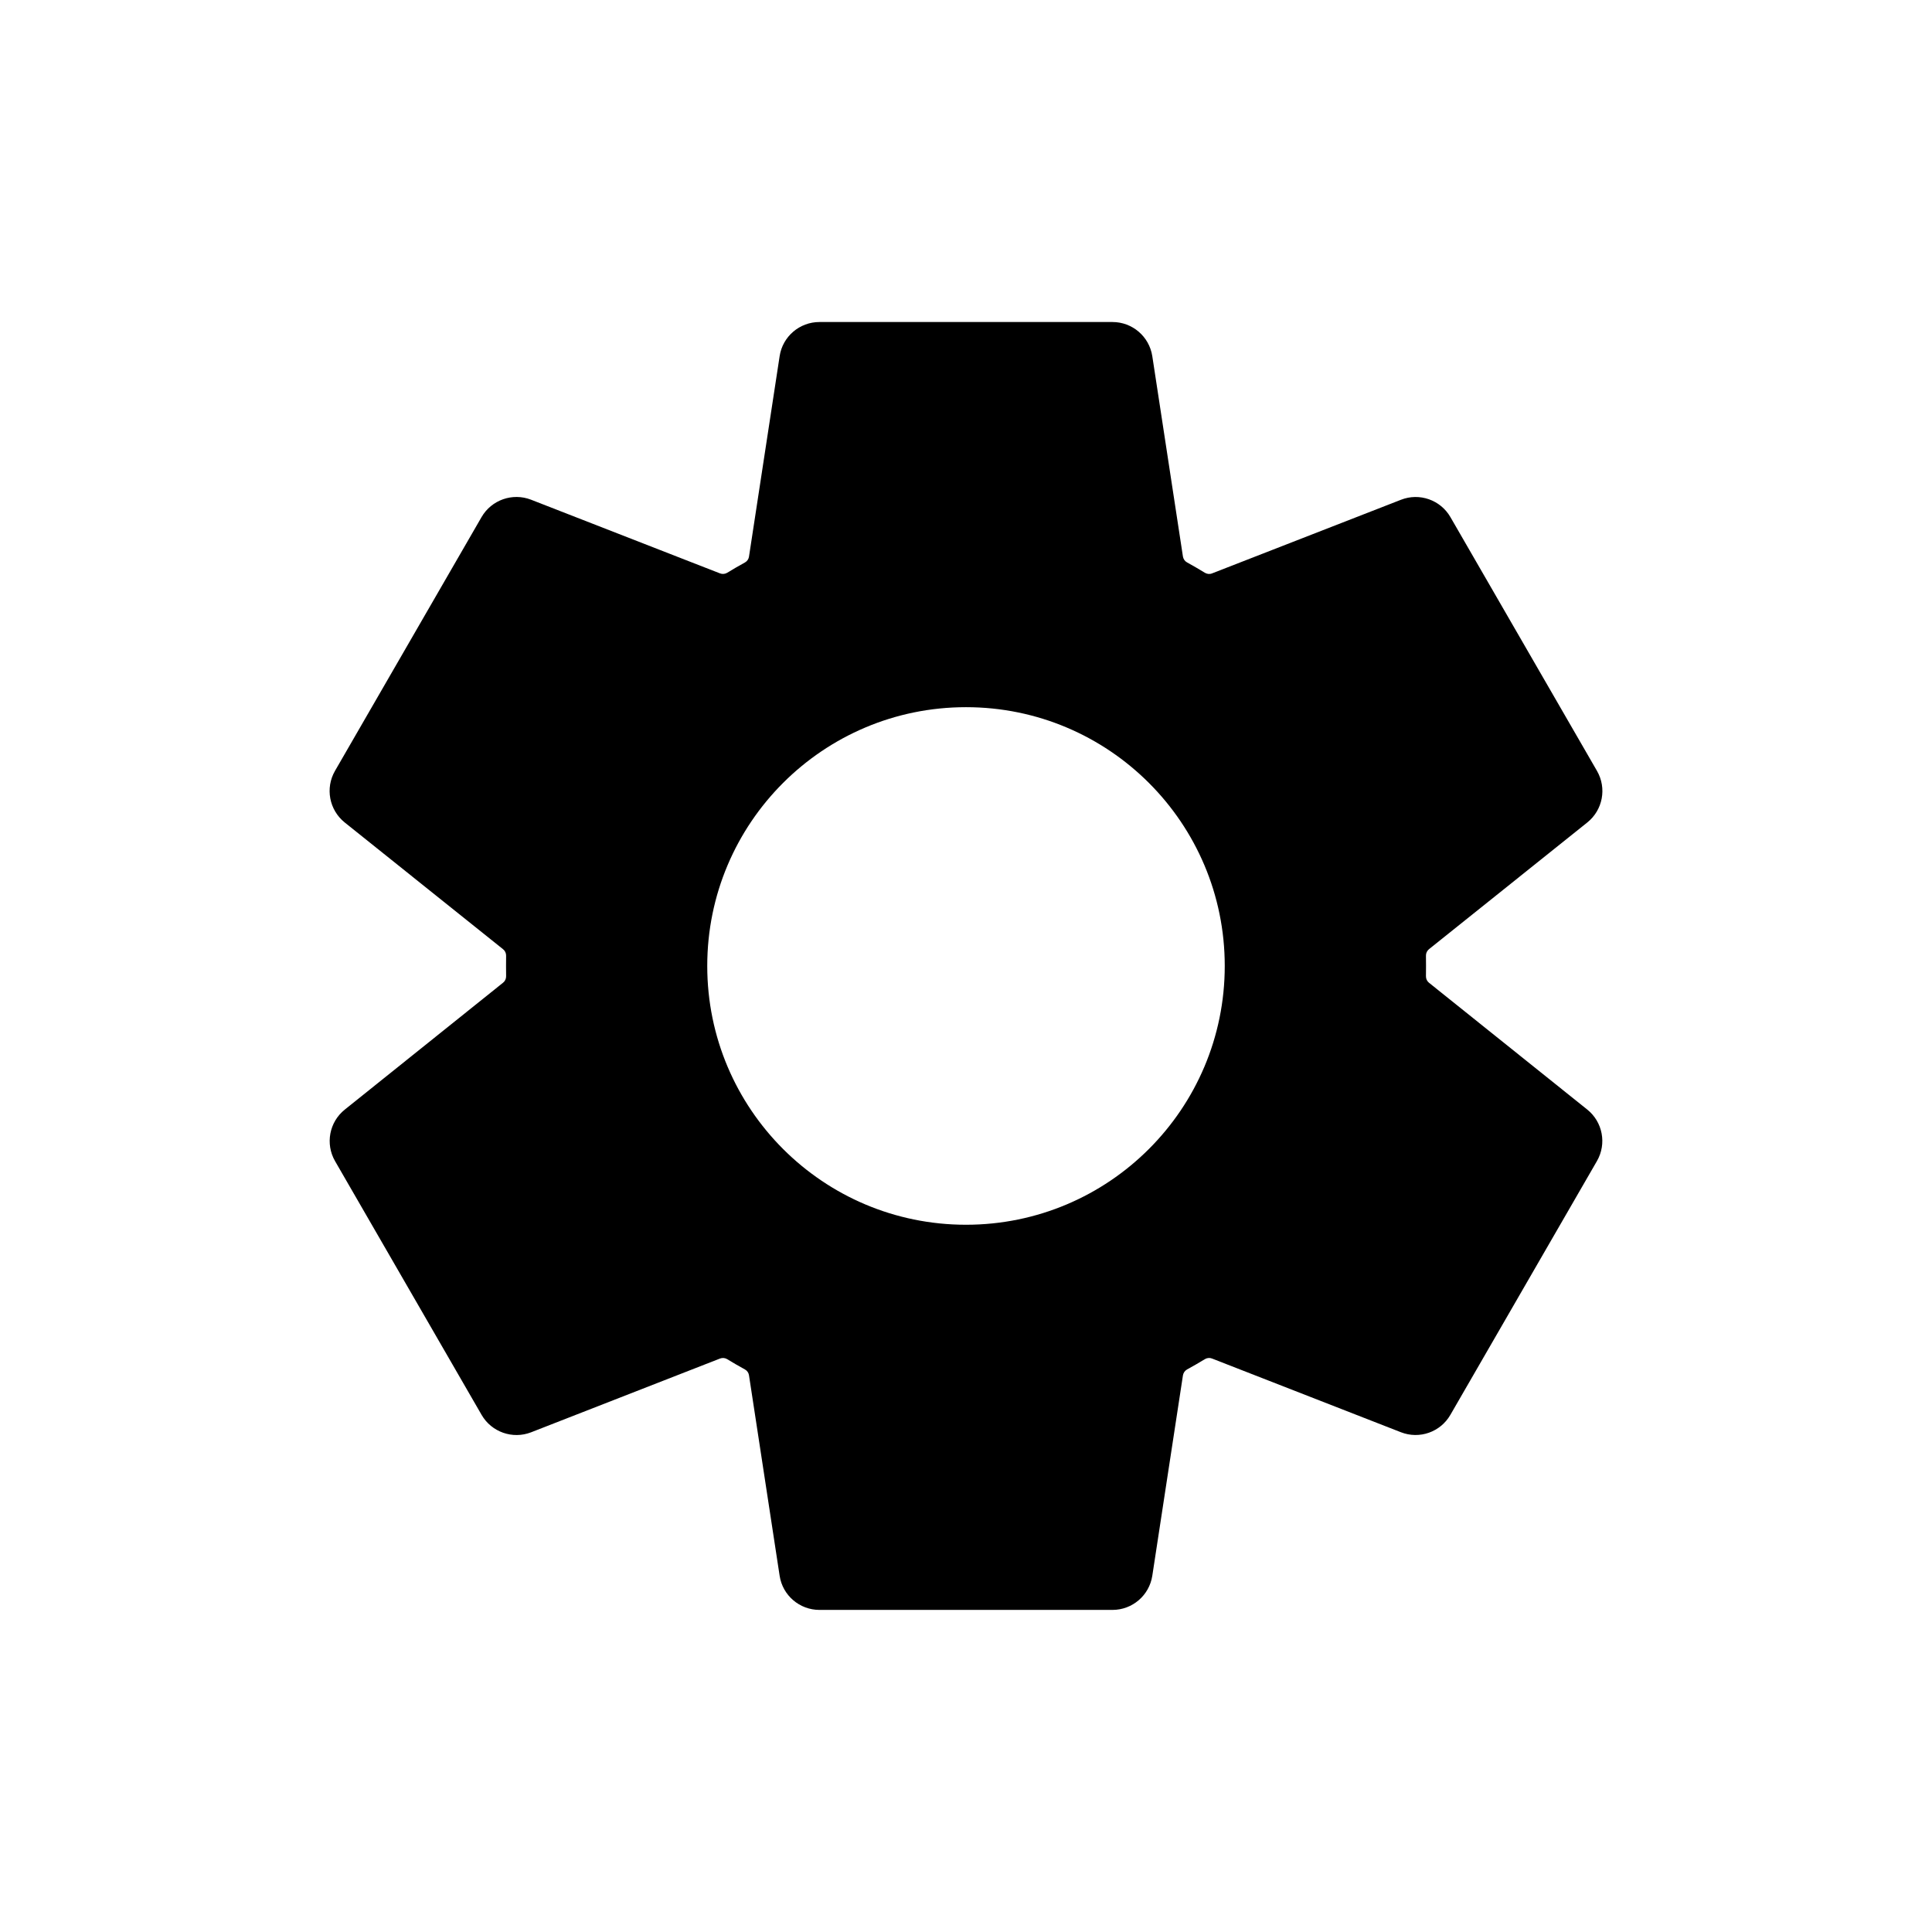 <svg width="28" height="28" viewBox="0 0 28 28" fill="none" xmlns="http://www.w3.org/2000/svg">
<path fill-rule="evenodd" clip-rule="evenodd" d="M11.876 4.667C11.588 4.667 11.342 4.877 11.299 5.162L10.855 8.067C10.85 8.103 10.828 8.134 10.796 8.152C10.709 8.2 10.623 8.249 10.539 8.301C10.508 8.32 10.469 8.323 10.435 8.31L7.696 7.242C7.428 7.138 7.123 7.245 6.979 7.494L4.855 11.172C4.711 11.422 4.771 11.739 4.996 11.92L7.291 13.757C7.32 13.78 7.336 13.815 7.335 13.852C7.334 13.901 7.334 13.95 7.334 13.999C7.334 14.049 7.334 14.098 7.335 14.147C7.336 14.184 7.32 14.219 7.291 14.242L4.997 16.081C4.772 16.261 4.712 16.578 4.856 16.828L6.98 20.506C7.124 20.755 7.429 20.862 7.697 20.758L10.435 19.689C10.469 19.676 10.508 19.679 10.539 19.698C10.623 19.75 10.709 19.799 10.796 19.847C10.828 19.864 10.85 19.896 10.855 19.932L11.299 22.837C11.342 23.122 11.588 23.332 11.876 23.332H16.123C16.411 23.332 16.656 23.122 16.7 22.837L17.144 19.933C17.15 19.896 17.172 19.865 17.204 19.847C17.291 19.799 17.377 19.75 17.462 19.698C17.493 19.679 17.532 19.675 17.566 19.689L20.303 20.757C20.572 20.862 20.876 20.755 21.02 20.505L23.144 16.827C23.288 16.577 23.228 16.26 23.003 16.08L20.709 14.242C20.681 14.219 20.665 14.184 20.666 14.147C20.667 14.098 20.667 14.049 20.667 13.999C20.667 13.95 20.667 13.901 20.666 13.852C20.665 13.815 20.681 13.78 20.709 13.757L23.004 11.92C23.229 11.74 23.289 11.423 23.145 11.173L21.021 7.495C20.877 7.245 20.572 7.138 20.304 7.243L17.566 8.31C17.532 8.324 17.494 8.32 17.462 8.301C17.377 8.249 17.291 8.199 17.204 8.151C17.172 8.134 17.15 8.102 17.144 8.066L16.7 5.162C16.656 4.877 16.411 4.667 16.123 4.667H11.876ZM14 17.75C16.071 17.75 17.75 16.071 17.75 13.999C17.75 11.928 16.071 10.249 14 10.249C11.929 10.249 10.25 11.928 10.25 13.999C10.25 16.071 11.929 17.75 14 17.75Z" fill="currentColor"/>
</svg>
